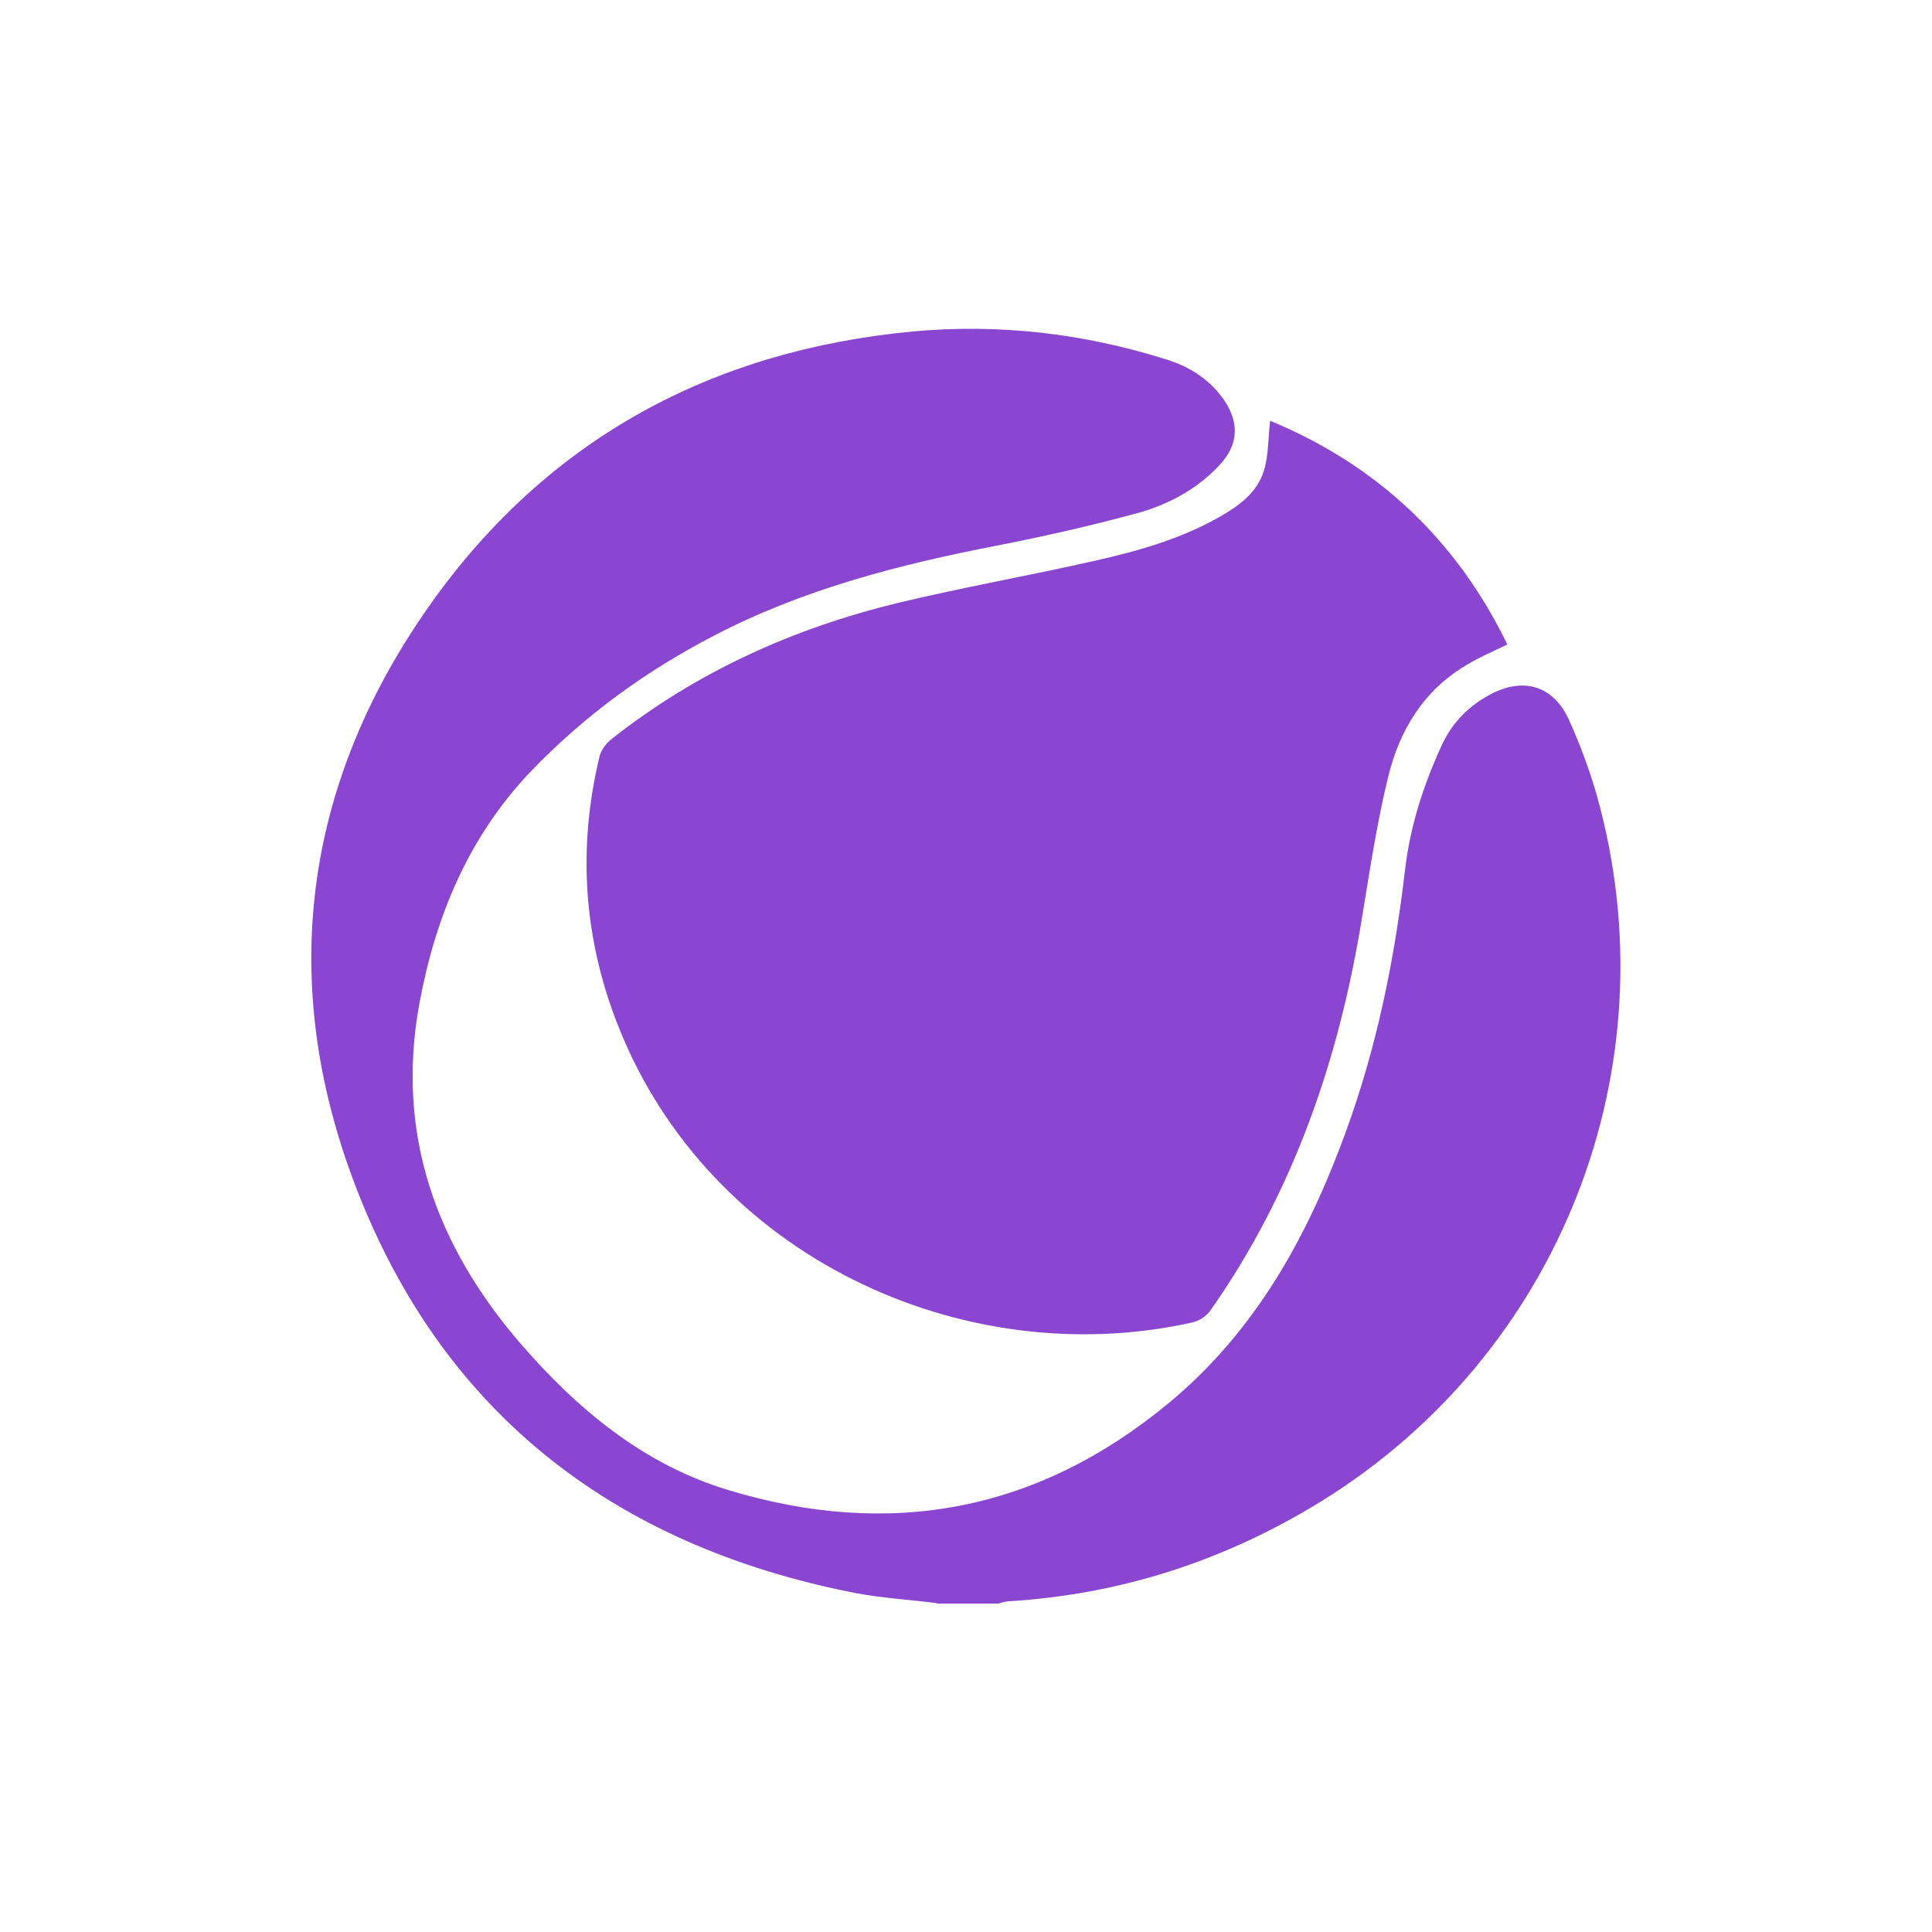 <?xml version="1.0" encoding="UTF-8"?><svg id="Capa_1" xmlns="http://www.w3.org/2000/svg" viewBox="0 0 50 50"><path d="M24.25,41.49c-.7-.09-1.41-.13-2.1-.26-6.32-1.23-10.84-4.75-13.06-10.83-1.91-5.24-1.15-10.28,2.09-14.82,3.03-4.24,7.26-6.51,12.43-7,2.25-.21,4.45,.05,6.6,.73,.6,.19,1.12,.53,1.48,1.06,.4,.6,.35,1.17-.15,1.69-.57,.6-1.29,.99-2.07,1.21-1.21,.33-2.44,.61-3.67,.85-2.53,.49-5.02,1.13-7.32,2.33-1.76,.91-3.34,2.06-4.72,3.49-1.63,1.7-2.49,3.77-2.91,6.05-.61,3.37,.44,6.25,2.62,8.78,1.48,1.71,3.19,3.13,5.37,3.79,4.18,1.27,8.01,.57,11.42-2.26,2.25-1.87,3.59-4.32,4.57-7.01,.8-2.19,1.26-4.45,1.53-6.76,.13-1.14,.48-2.22,.96-3.26,.27-.58,.7-1.01,1.27-1.31,.85-.44,1.61-.21,2.01,.66,.29,.64,.54,1.31,.73,1.98,1.96,7.01-.94,14.42-7.13,18.25-2.48,1.53-5.17,2.41-8.08,2.59-.1,0-.19,.04-.29,.06h-1.59Z" style="fill:#8b46d1;"/><path d="M32.87,10.89c2.76,1.14,4.82,3.07,6.14,5.79-.35,.17-.71,.32-1.04,.52-1.13,.66-1.76,1.71-2.05,2.93-.29,1.19-.47,2.4-.67,3.61-.59,3.65-1.76,7.08-3.9,10.14-.14,.2-.31,.31-.56,.36-5.9,1.28-12.42-1.73-14.78-7.66-.91-2.28-1.07-4.63-.49-7.02,.04-.15,.16-.31,.29-.42,2.21-1.75,4.72-2.88,7.44-3.54,1.67-.4,3.37-.7,5.05-1.08,1.12-.25,2.23-.56,3.24-1.13,.51-.29,.99-.63,1.17-1.21,.12-.4,.11-.84,.16-1.29Z" style="fill:#8b46d1;"/></svg>